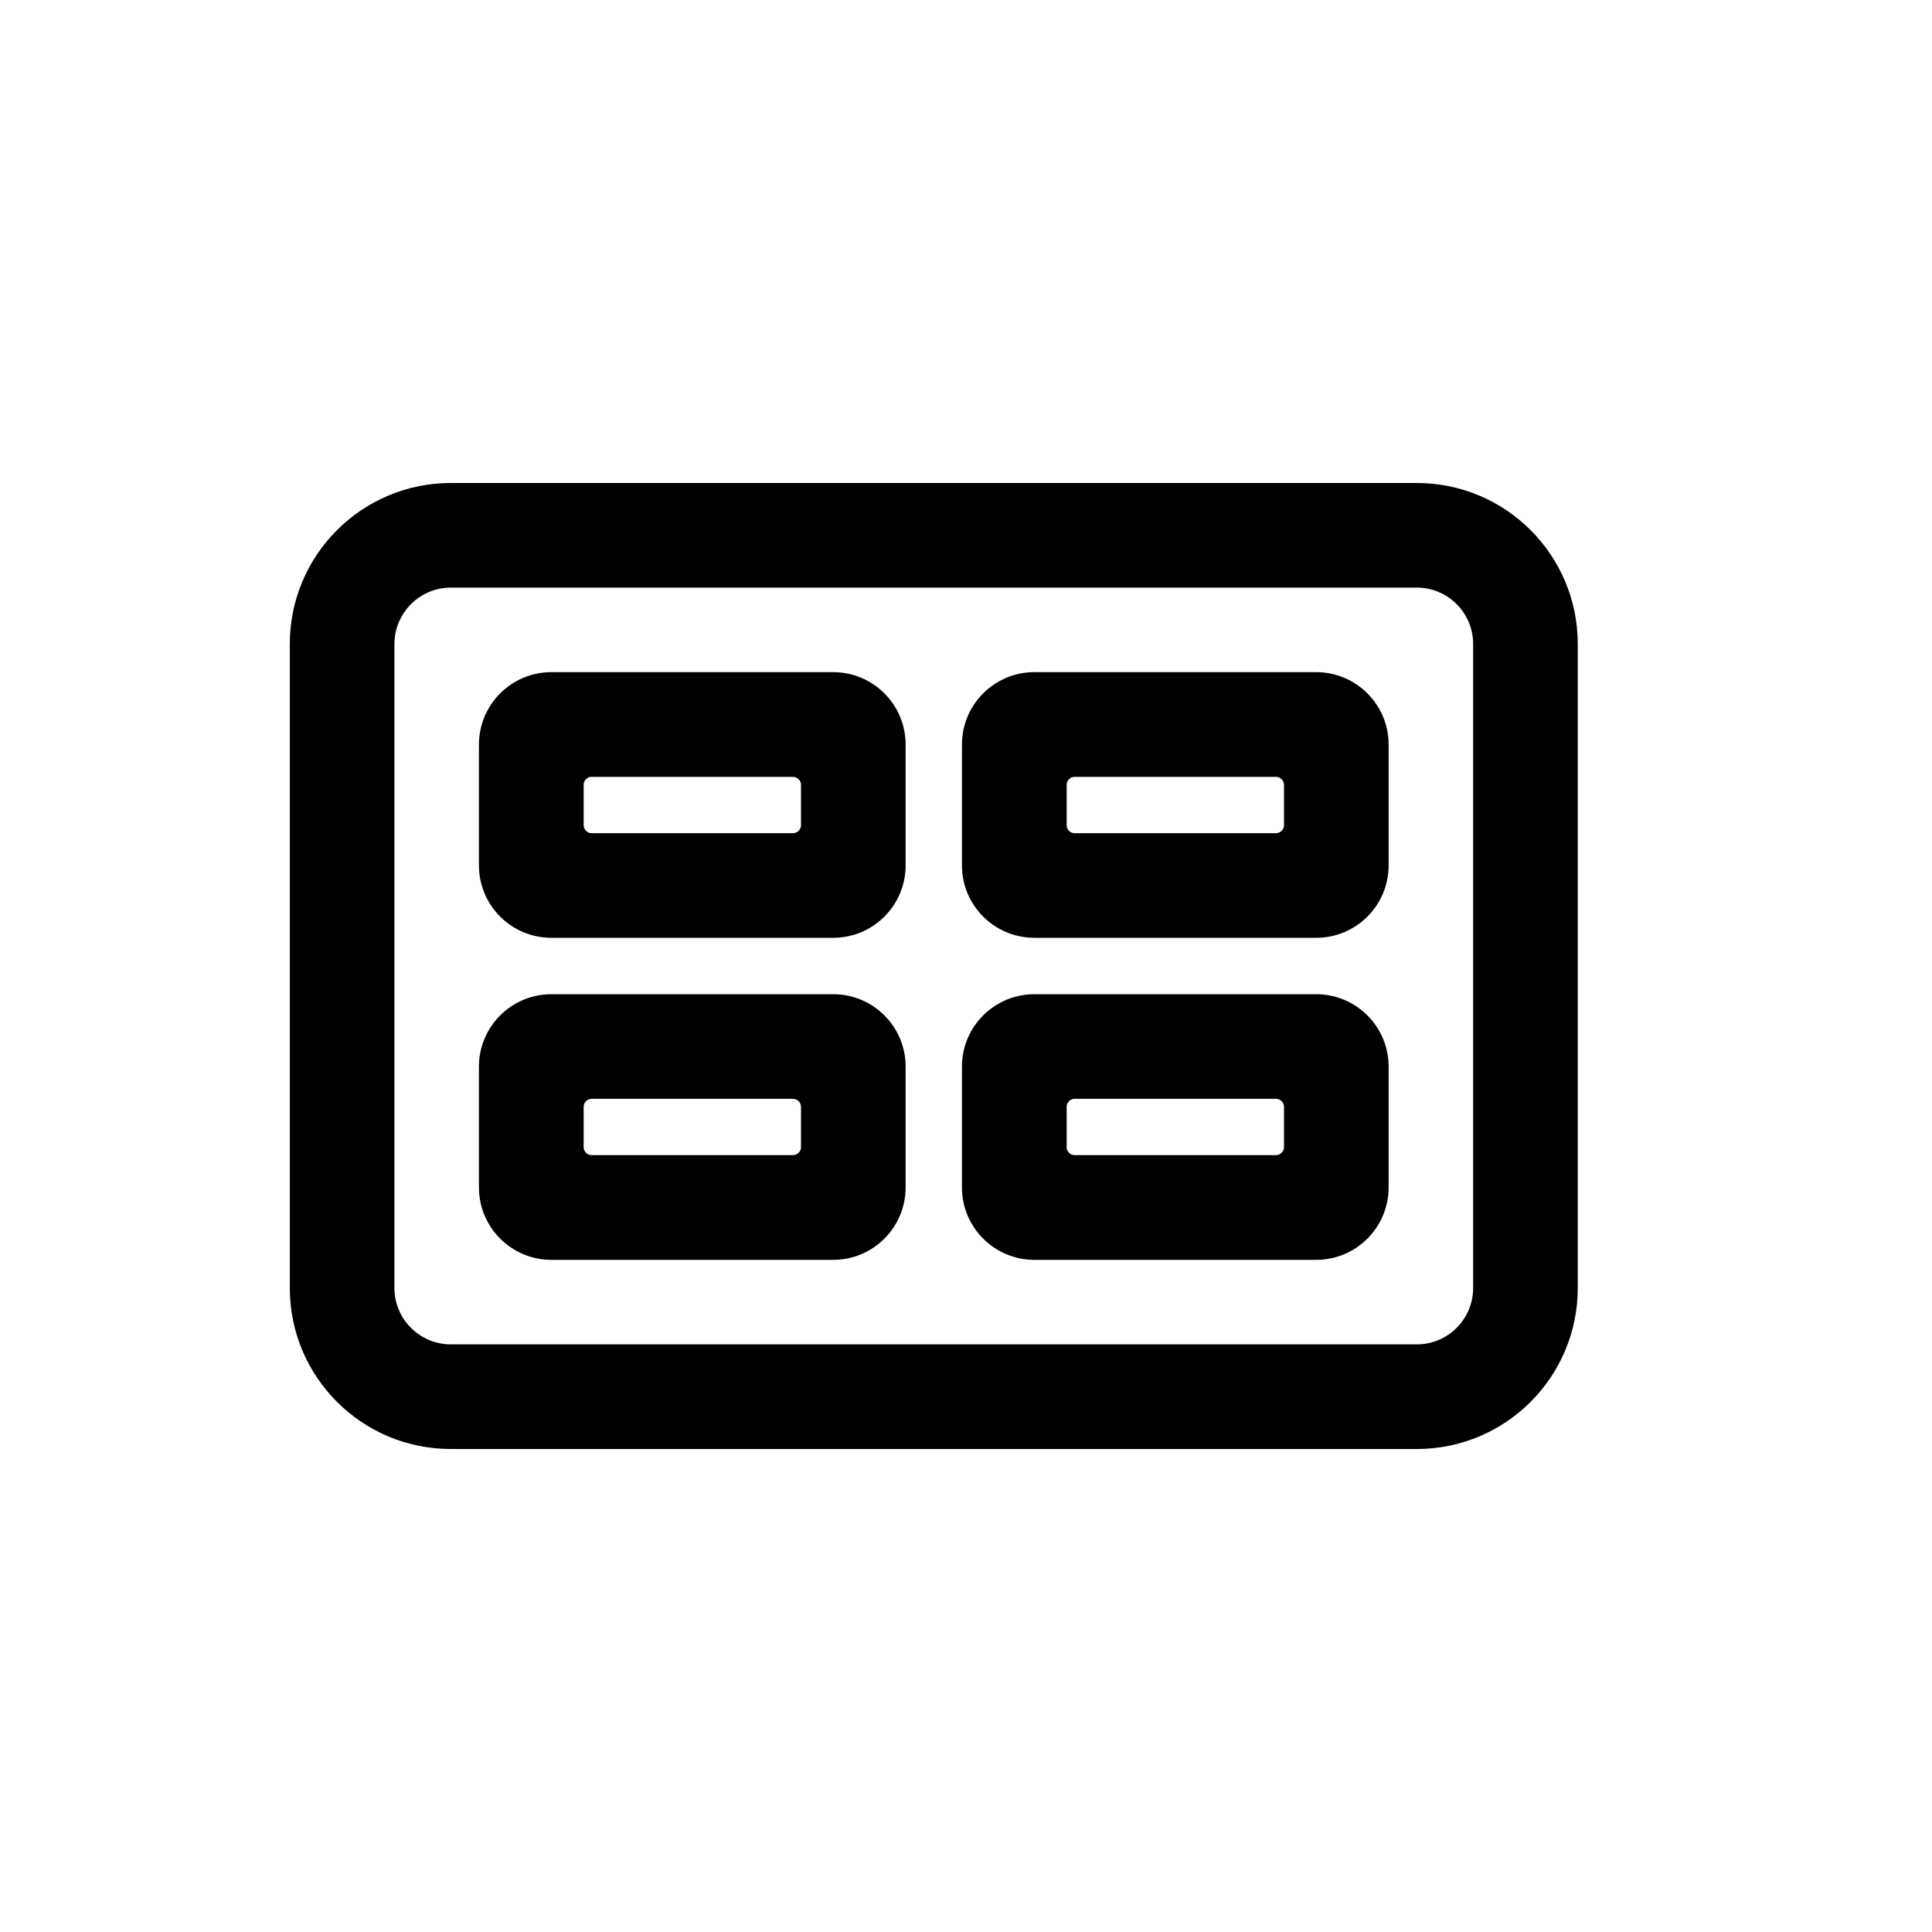 <svg width="20" height="20" viewBox="0 0 20 20" fill="none" xmlns="http://www.w3.org/2000/svg">
<path fill-rule="evenodd" clip-rule="evenodd" d="M4.958 7.708C4.958 7.294 5.294 6.958 5.708 6.958H8.625C9.039 6.958 9.375 7.294 9.375 7.708V8.958C9.375 9.373 9.039 9.708 8.625 9.708H5.708C5.294 9.708 4.958 9.373 4.958 8.958V7.708ZM6.125 8.042C6.079 8.042 6.042 8.079 6.042 8.125V8.542C6.042 8.588 6.079 8.625 6.125 8.625H8.208C8.254 8.625 8.292 8.588 8.292 8.542V8.125C8.292 8.079 8.254 8.042 8.208 8.042H6.125Z" fill="black"/>
<path fill-rule="evenodd" clip-rule="evenodd" d="M10.708 6.958C10.294 6.958 9.958 7.294 9.958 7.708V8.958C9.958 9.373 10.294 9.708 10.708 9.708H13.625C14.039 9.708 14.375 9.373 14.375 8.958V7.708C14.375 7.294 14.039 6.958 13.625 6.958H10.708ZM11.125 8.625C11.079 8.625 11.042 8.588 11.042 8.542V8.125C11.042 8.079 11.079 8.042 11.125 8.042H13.208C13.254 8.042 13.292 8.079 13.292 8.125V8.542C13.292 8.588 13.254 8.625 13.208 8.625H11.125Z" fill="black"/>
<path fill-rule="evenodd" clip-rule="evenodd" d="M9.958 11.042C9.958 10.627 10.294 10.292 10.708 10.292H13.625C14.039 10.292 14.375 10.627 14.375 11.042V12.292C14.375 12.706 14.039 13.042 13.625 13.042H10.708C10.294 13.042 9.958 12.706 9.958 12.292V11.042ZM11.125 11.375C11.079 11.375 11.042 11.412 11.042 11.458V11.875C11.042 11.921 11.079 11.958 11.125 11.958H13.208C13.254 11.958 13.292 11.921 13.292 11.875V11.458C13.292 11.412 13.254 11.375 13.208 11.375H11.125Z" fill="black"/>
<path fill-rule="evenodd" clip-rule="evenodd" d="M5.708 10.292C5.294 10.292 4.958 10.627 4.958 11.042V12.292C4.958 12.706 5.294 13.042 5.708 13.042H8.625C9.039 13.042 9.375 12.706 9.375 12.292V11.042C9.375 10.627 9.039 10.292 8.625 10.292H5.708ZM6.125 11.958C6.079 11.958 6.042 11.921 6.042 11.875V11.458C6.042 11.412 6.079 11.375 6.125 11.375H8.208C8.254 11.375 8.292 11.412 8.292 11.458V11.875C8.292 11.921 8.254 11.958 8.208 11.958H6.125Z" fill="black"/>
<path fill-rule="evenodd" clip-rule="evenodd" d="M4.667 5C3.746 5 3 5.746 3 6.667V13.333C3 14.254 3.746 15 4.667 15H14.667C15.587 15 16.333 14.254 16.333 13.333V6.667C16.333 5.746 15.587 5 14.667 5H4.667ZM14.667 6.083H4.667C4.345 6.083 4.083 6.345 4.083 6.667V13.333C4.083 13.655 4.345 13.917 4.667 13.917H14.667C14.989 13.917 15.25 13.655 15.25 13.333V6.667C15.25 6.345 14.989 6.083 14.667 6.083Z" fill="black"/>
</svg>
